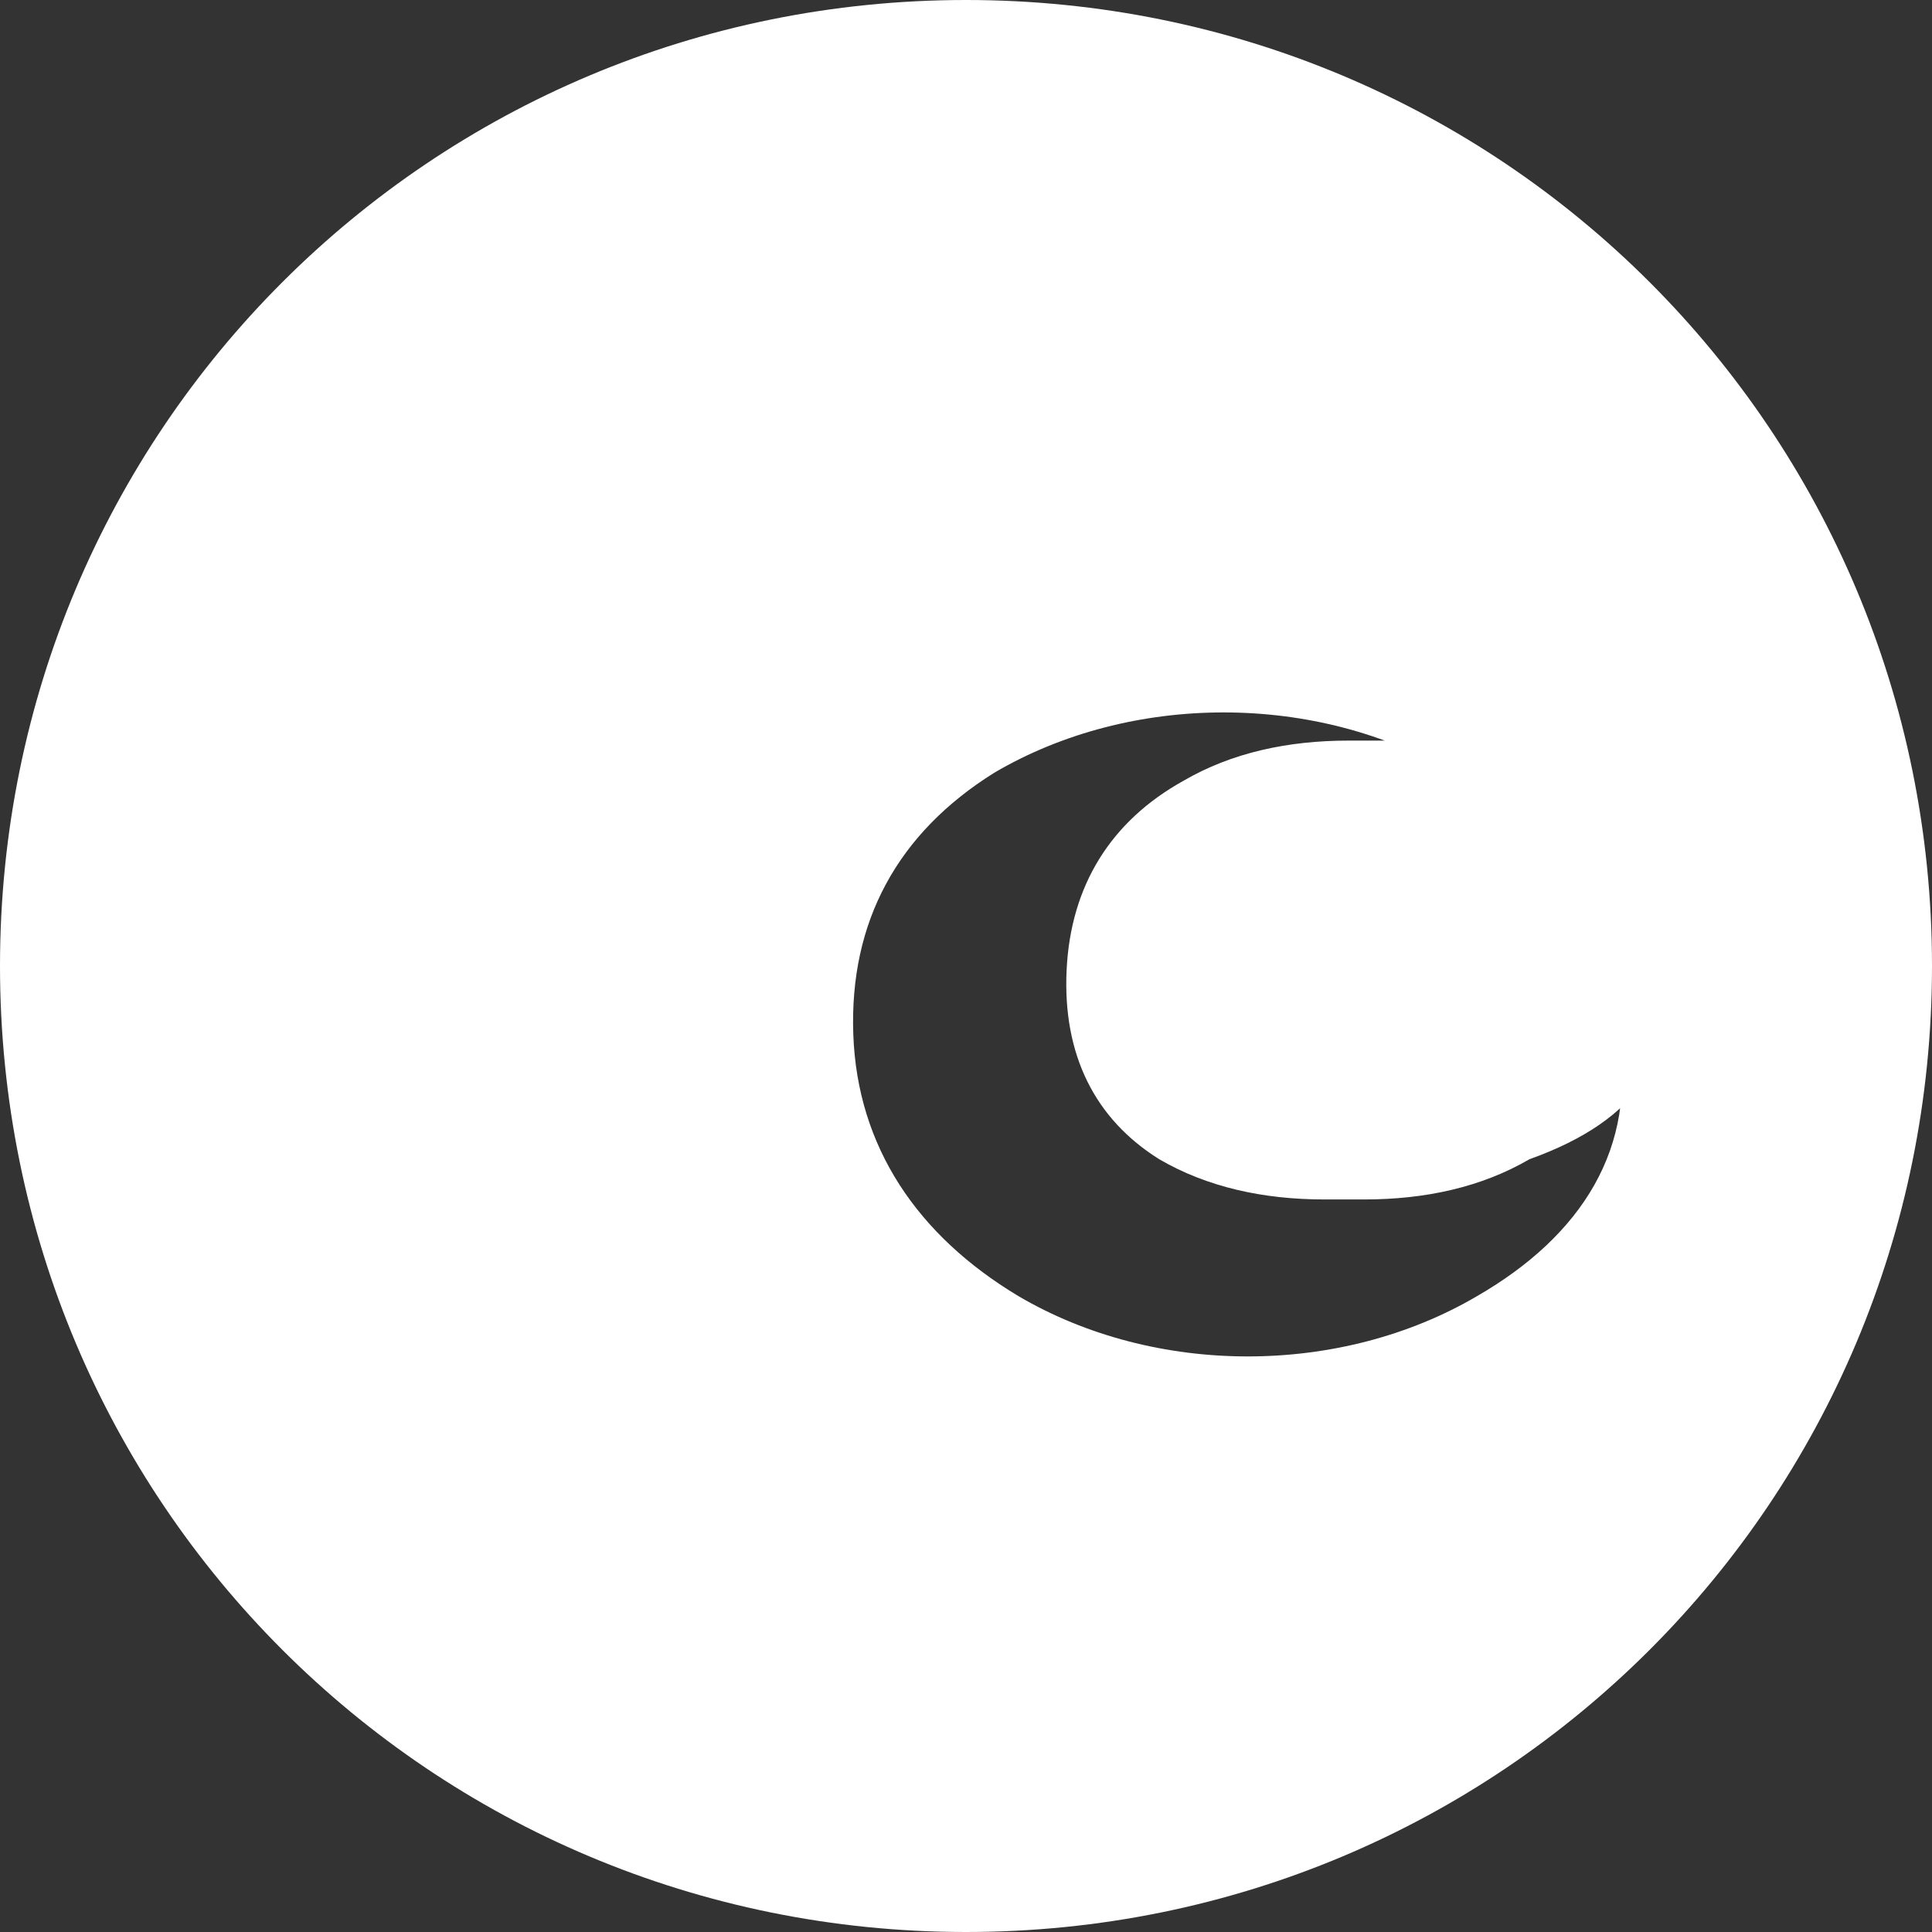 <svg xmlns="http://www.w3.org/2000/svg" viewBox="0 0 48 48" fill="#fff"><rect x="0" y="0" width="48" height="48" fill="#333333" stroke="none"/><g><path d="M41.5,24.1c-0.1-2.1-1.1-3.7-2.9-4.7c-1.2-0.7-2.6-1-4.1-1c-0.2,0-0.3,0-0.5,0c-0.2,0-0.3,0-0.5,0c-1.5,0-2.9,0.3-4.1,1c-1.8,1-2.8,2.6-2.9,4.7c-0.1,2.1,0.7,3.7,2.3,4.7c1.2,0.7,2.6,1,4.1,1c0.2,0,0.3,0,0.5,0c0.2,0,0.3,0,0.5,0c1.5,0,2.9-0.3,4.1-1C40.8,27.8,41.6,26.2,41.5,24.1z M24,0C10.7,0,0,10.7,0,24c0,13.3,10.7,24,24,24c13.3,0,24-10.7,24-24C48,10.7,37.3,0,24,0z M36.7,32.2c-1.7,1-3.7,1.5-5.7,1.5c-2,0-4-0.5-5.7-1.5c-2.5-1.5-4-3.7-4.1-6.5c-0.1-2.8,1.1-5,3.5-6.5c1.7-1,3.7-1.5,5.7-1.5c2,0,4,0.5,5.7,1.5c2.5,1.5,4,3.7,4.1,6.5C40.7,28.5,39.3,30.7,36.7,32.2z"/></g></svg>

